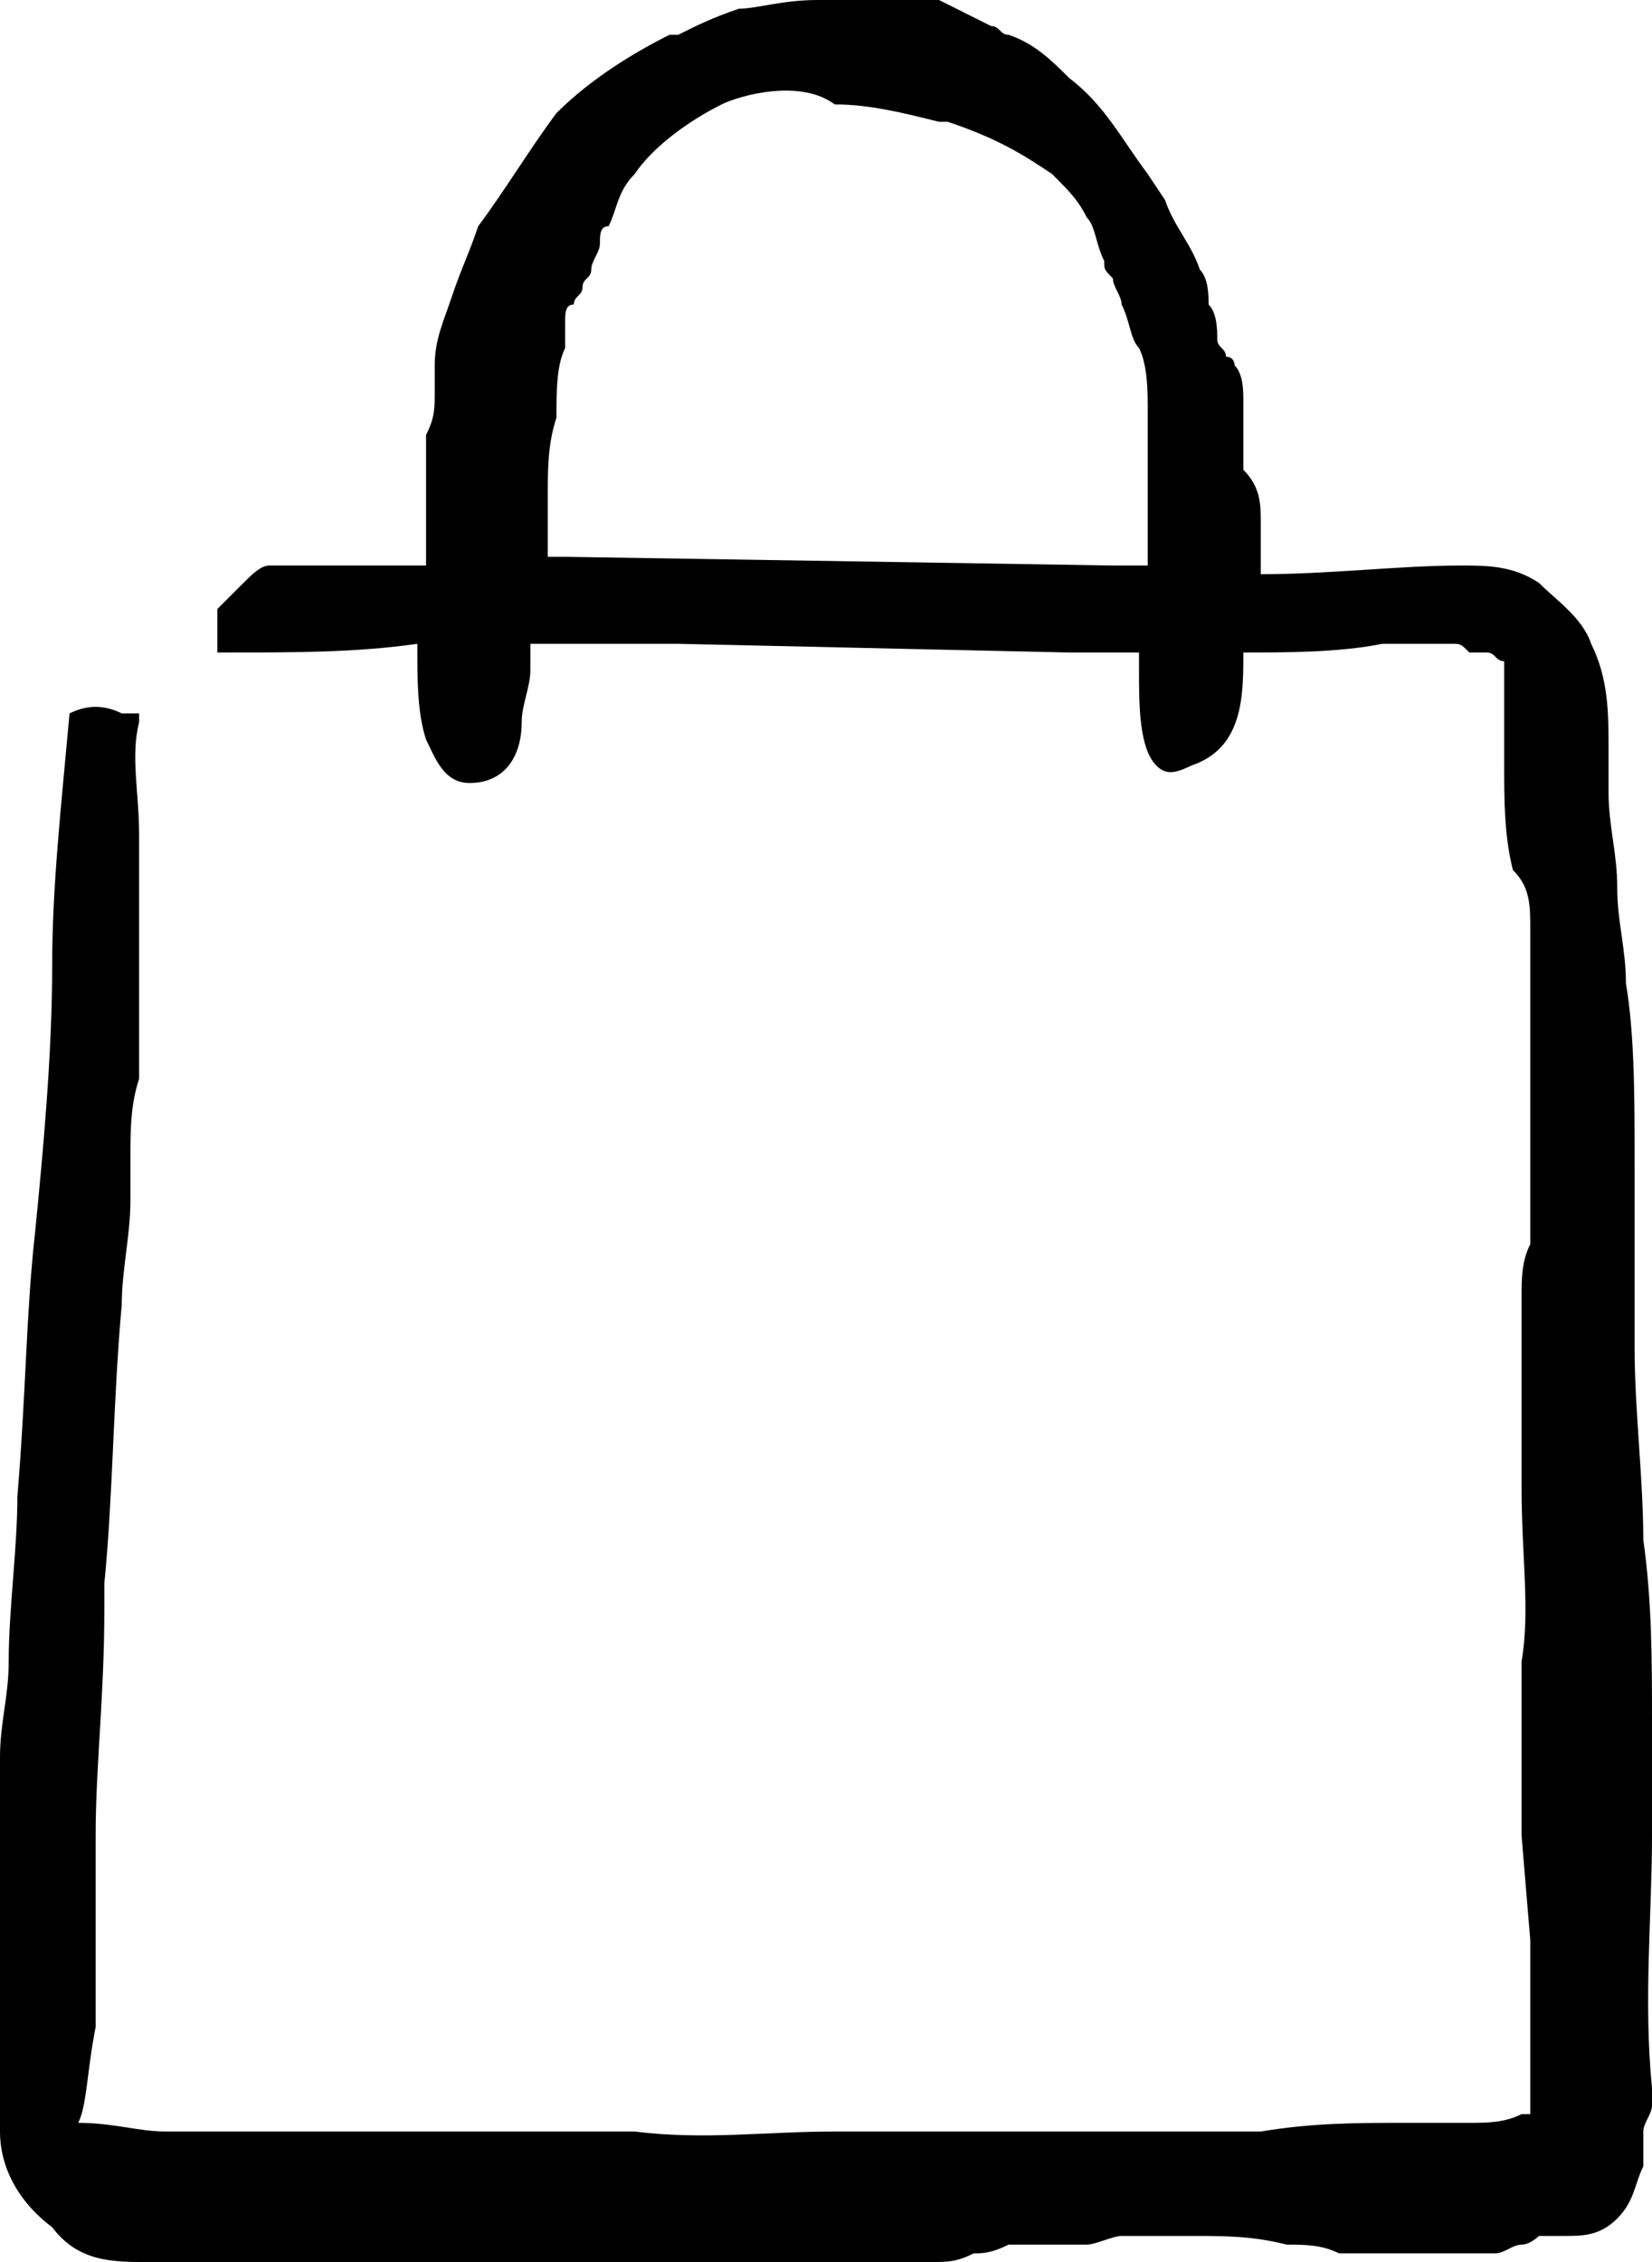 <?xml version="1.0" encoding="utf-8"?>
<!-- Generator: Adobe Illustrator 21.0.2, SVG Export Plug-In . SVG Version: 6.00 Build 0)  -->
<svg version="1.1" id="Calque_1" xmlns="http://www.w3.org/2000/svg" xmlns:xlink="http://www.w3.org/1999/xlink" x="0px" y="0px"
	 viewBox="0 0 19 26" style="enable-background:new 0 0 19 26;" xml:space="preserve">
<path d="M19,24L19,24L19,24L19,24L19,24c-0.1-1,0-2,0-2.9c0-0.4,0-0.8,0-1.3c0-0.7,0-1.4-0.1-2.1c0-0.7-0.1-1.5-0.1-2.2v-0.1
	c0-0.1,0-0.3,0-0.4c0-0.1,0-0.2,0-0.3c0-0.1,0-0.1,0-0.2c0-0.3,0-0.5,0-0.8c0-0.1,0-0.2,0-0.3c0-0.8,0-1.5-0.1-2.1
	c0-0.4-0.1-0.7-0.1-1.1c0-0.4-0.1-0.7-0.1-1.1c0-0.2,0-0.3,0-0.5c0-0.4,0-0.8-0.2-1.2c-0.1-0.3-0.4-0.5-0.6-0.7
	c-0.3-0.2-0.6-0.2-0.9-0.2c-0.7,0-1.5,0.1-2.3,0.1c0-0.1,0-0.2,0-0.2c0-0.1,0-0.3,0-0.4c0-0.2,0-0.4-0.2-0.6c0-0.1,0-0.3,0-0.5
	c0-0.1,0-0.2,0-0.3c0-0.1,0-0.3-0.1-0.4c0,0,0-0.1-0.1-0.1c0-0.1-0.1-0.1-0.1-0.2c0-0.1,0-0.3-0.1-0.4c0-0.1,0-0.3-0.1-0.4
	c-0.1-0.3-0.3-0.5-0.4-0.8L13.2,2c-0.3-0.4-0.5-0.8-0.9-1.1c-0.2-0.2-0.4-0.4-0.7-0.5c-0.1,0-0.1-0.1-0.2-0.1
	C11.2,0.2,11,0.1,10.8,0c0,0-0.5,0-1,0C9.7,0,9.5,0,9.4,0C9,0,8.7,0.1,8.5,0.1C8.2,0.2,8,0.3,7.8,0.4H7.7C7.3,0.6,6.8,0.9,6.4,1.3
	C6.1,1.7,5.8,2.2,5.5,2.6C5.4,2.9,5.3,3.1,5.2,3.4C5.1,3.7,5,3.9,5,4.2c0,0.1,0,0.2,0,0.3C5,4.7,5,4.8,4.9,5c0,0.1,0,0.2,0,0.3
	s0,0.2,0,0.2c0,0.1,0,0.3,0,0.5v0.1c0,0.1,0,0.1,0,0.2c0,0.1,0,0.2,0,0.2c-0.1,0-0.1,0-0.2,0H4.5c-0.2,0-0.3,0-0.5,0
	c-0.3,0-0.6,0-0.9,0l0,0l0,0C3,6.5,2.9,6.6,2.8,6.7C2.7,6.8,2.6,6.9,2.5,7l0,0l0,0c0,0.1,0,0.3,0,0.4v0.1h0.1c0.8,0,1.5,0,2.2-0.1
	v0.1c0,0.3,0,0.7,0.1,1c0.1,0.2,0.2,0.5,0.5,0.5c0.4,0,0.6-0.3,0.6-0.7c0-0.2,0.1-0.4,0.1-0.6c0-0.1,0-0.2,0-0.3c0.4,0,0.7,0,1.1,0
	c0.2,0,0.4,0,0.6,0l4.5,0.1c0.1,0,0.2,0,0.3,0c0.2,0,0.3,0,0.5,0c0,0.1,0,0.2,0,0.2c0,0.4,0,0.9,0.2,1.1c0.1,0.1,0.2,0.1,0.4,0
	c0.6-0.2,0.6-0.8,0.6-1.3c0.5,0,1.1,0,1.6-0.1h0.4h0.1c0.1,0,0.2,0,0.3,0c0.1,0,0.1,0,0.2,0.1h0.1c0,0,0,0,0.1,0s0.1,0.1,0.2,0.1
	v0.1v0.1c0,0.1,0,0.2,0,0.3c0,0.2,0,0.4,0,0.5c0,0.1,0,0.1,0,0.2c0,0.4,0,0.8,0.1,1.2l0,0l0,0c0.2,0.2,0.2,0.4,0.2,0.7v0.1
	c0,0.1,0,0.2,0,0.3c0,0.2,0,0.4,0,0.6c0,0,0,0,0,0.1c0,0.1,0,0.2,0,0.4c0,0.1,0,0.2,0,0.3c0,0.1,0,0.3,0,0.4c0,0.2,0,0.4,0,0.6
	c0,0.1,0,0.2,0,0.3V14c0,0.1,0,0.2,0,0.3c-0.1,0.2-0.1,0.4-0.1,0.6c0,0.1,0,0.1,0,0.2c0,0.6,0,1.3,0,2c0,0.8,0.1,1.4,0,2
	c0,0.5,0,1.1,0,1.6c0,0.1,0,0.3,0,0.4l0.1,1.2c0,0.3,0,0.6,0,0.8v0.2c0,0.2,0,0.4,0,0.6v0.1c0,0.1,0,0.2,0,0.3h-0.1
	c-0.2,0.1-0.4,0.1-0.6,0.1c-0.2,0-0.4,0-0.5,0s-0.1,0-0.2,0c-0.6,0-1.1,0-1.7,0.1c-0.7,0-1.3,0-2,0c-0.6,0-1.3,0-1.9,0
	c-0.3,0-0.7,0-1,0c-0.8,0-1.5,0.1-2.3,0H5.2c-0.7,0-1.5,0-2.2,0c-0.4,0-0.8,0-1.1,0s-0.6-0.1-1-0.1l0,0c0.1-0.2,0.1-0.6,0.2-1.1
	c0-0.1,0-0.3,0-0.4v-1.8c0-0.8,0.1-1.6,0.1-2.6v-0.3c0.1-1,0.1-2.1,0.2-3.2c0-0.4,0.1-0.8,0.1-1.2c0-0.2,0-0.4,0-0.5
	c0-0.3,0-0.6,0.1-0.9v-0.1c0-0.1,0-0.2,0-0.3c0-0.1,0-0.1,0-0.1v-0.1c0-0.3,0-0.6,0-0.9s0-0.6,0-0.9c0-0.1,0-0.2,0-0.4
	c0-0.5-0.1-0.9,0-1.3V8.2H1.4C1.2,8.1,1,8.1,0.8,8.2l0,0l0,0c-0.1,1.1-0.2,2-0.2,2.9c0,1-0.1,2.1-0.2,3.1c-0.1,0.9-0.1,1.8-0.2,3
	c0,0.6-0.1,1.3-0.1,1.9c0,0.4-0.1,0.7-0.1,1.1c0,0.3,0,0.6,0,0.9c0,0.2,0,0.4,0,0.5v0.5c0,0.3,0,0.7,0,1c0,0.1,0,0.2,0,0.4
	c0,0.3,0,0.7,0,1c0,0.4,0.2,0.8,0.6,1.1C0.9,26,1.3,26,1.7,26h0.2c0.2,0,0.5,0,0.7,0h1.1c0.7,0,1.3,0,2,0c0.6,0,1.2,0,1.7,0
	c0.6,0,1.1,0,1.7,0c0.2,0,0.4,0,0.5,0c0.2,0,0.4,0,0.7,0c0.1,0,0.3,0,0.4,0c0.2,0,0.3,0,0.5-0.1c0.1,0,0.2,0,0.4-0.1
	c0.2,0,0.3,0,0.4,0c0,0,0,0,0.1,0h0.1c0,0,0,0,0.1,0l0,0l0,0l0,0c0.1,0,0.1,0,0.2,0s0.3-0.1,0.4-0.1c0,0,0.1,0,0.2,0s0.1,0,0.2,0
	s0.3,0,0.4,0c0.4,0,0.7,0,1.1,0.1c0.2,0,0.4,0,0.6,0.1c0.3,0,0.6,0,0.9,0c0.1,0,0.2,0,0.3,0c0.2,0,0.4,0,0.6,0
	c0.1,0,0.2-0.1,0.3-0.1c0.1,0,0.2-0.1,0.2-0.1H18c0.2,0,0.4,0,0.6-0.2c0.2-0.2,0.2-0.4,0.3-0.6c0-0.1,0-0.2,0-0.2c0-0.1,0-0.1,0-0.2
	c0-0.1,0.1-0.2,0.1-0.3C19,24.3,19,24.1,19,24z M6.5,6.4L6.5,6.4c-0.1,0-0.2,0-0.2,0c0-0.1,0-0.1,0-0.2V6.1c0-0.1,0-0.3,0-0.4
	c0-0.3,0-0.6,0.1-0.9c0-0.3,0-0.6,0.1-0.8V3.9c0-0.1,0-0.1,0-0.2c0-0.1,0-0.2,0.1-0.2c0-0.1,0.1-0.1,0.1-0.2s0.1-0.1,0.1-0.2
	c0-0.1,0.1-0.2,0.1-0.3c0-0.1,0-0.2,0.1-0.2C7.1,2.4,7.1,2.2,7.3,2c0.2-0.3,0.6-0.6,1-0.8c0.2-0.1,0.9-0.3,1.3,0l0,0l0,0
	c0.4,0,0.8,0.1,1.2,0.2h0.1c0.6,0.2,0.9,0.4,1.2,0.6c0.2,0.2,0.3,0.3,0.4,0.5c0.1,0.1,0.1,0.3,0.2,0.5c0,0.1,0,0.1,0.1,0.2
	c0,0.1,0.1,0.2,0.1,0.3C13,3.7,13,3.9,13.1,4c0.1,0.2,0.1,0.5,0.1,0.7c0,0.5,0,1,0,1.5c0,0.1,0,0.2,0,0.3c-0.1,0-0.2,0-0.3,0h-0.1
	l0,0L6.5,6.4z"/>
</svg>
